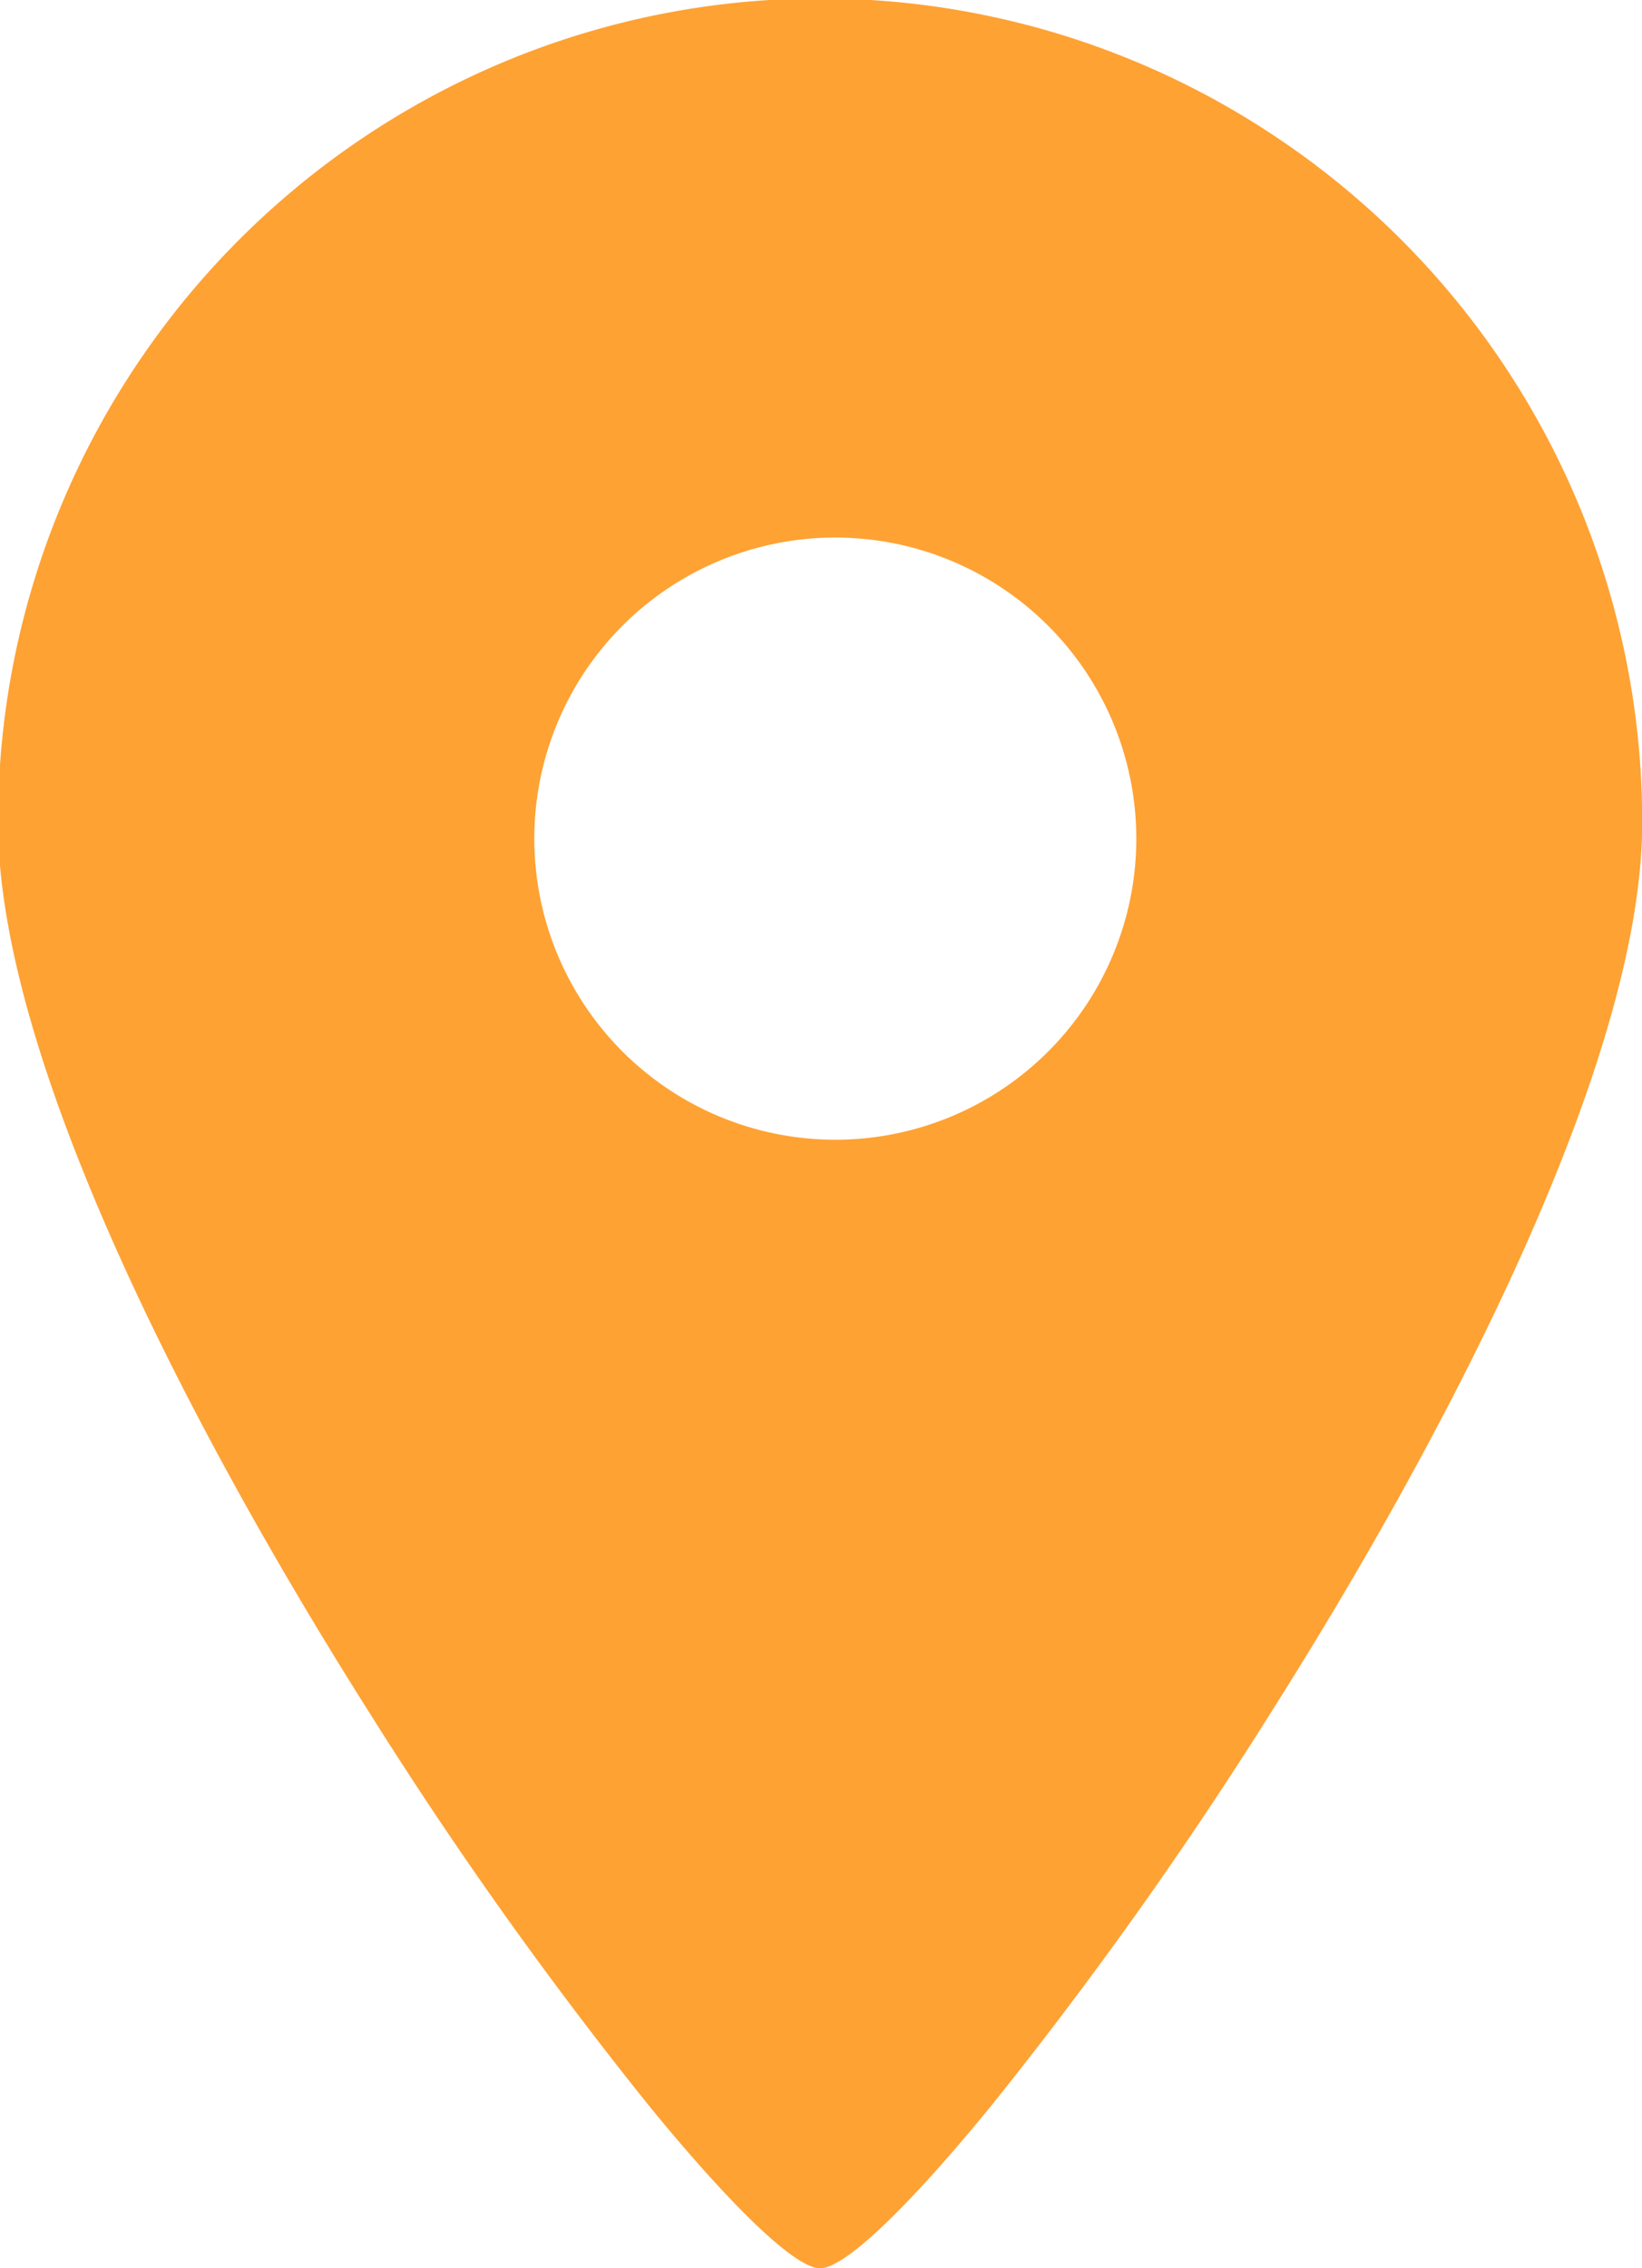 <svg xmlns="http://www.w3.org/2000/svg" width="189" height="261"><defs><clipPath id="a"><path d="M0 0h189v261H0z"/></clipPath></defs><g data-name="Ikona (lokacja)" clip-path="url(#a)"><path data-name="Subtraction 4" d="M94.399 261.003c-2.8 0-9.952-6.788-19.635-18.624a476.922 476.922 0 01-31.987-44.9c-12.2-19.241-22.518-38.163-29.832-54.722C4.207 122.978-.223 106.801-.223 94.676a94.512 94.512 0 0116.16-53.016A94.928 94.928 0 0157.568 7.307a94.349 94.349 0 0189.736 8.742 94.728 94.728 0 0141.719 78.626c0 12.125-4.43 28.3-13.168 48.081-7.314 16.558-17.63 35.479-29.833 54.722a476.819 476.819 0 01-31.988 44.9c-9.683 11.836-16.84 18.625-19.635 18.625zm1.821-199.15a34.646 34.646 0 1034.574 34.646A34.65 34.65 0 0096.22 61.857z" fill="#fea234"/></g></svg>
